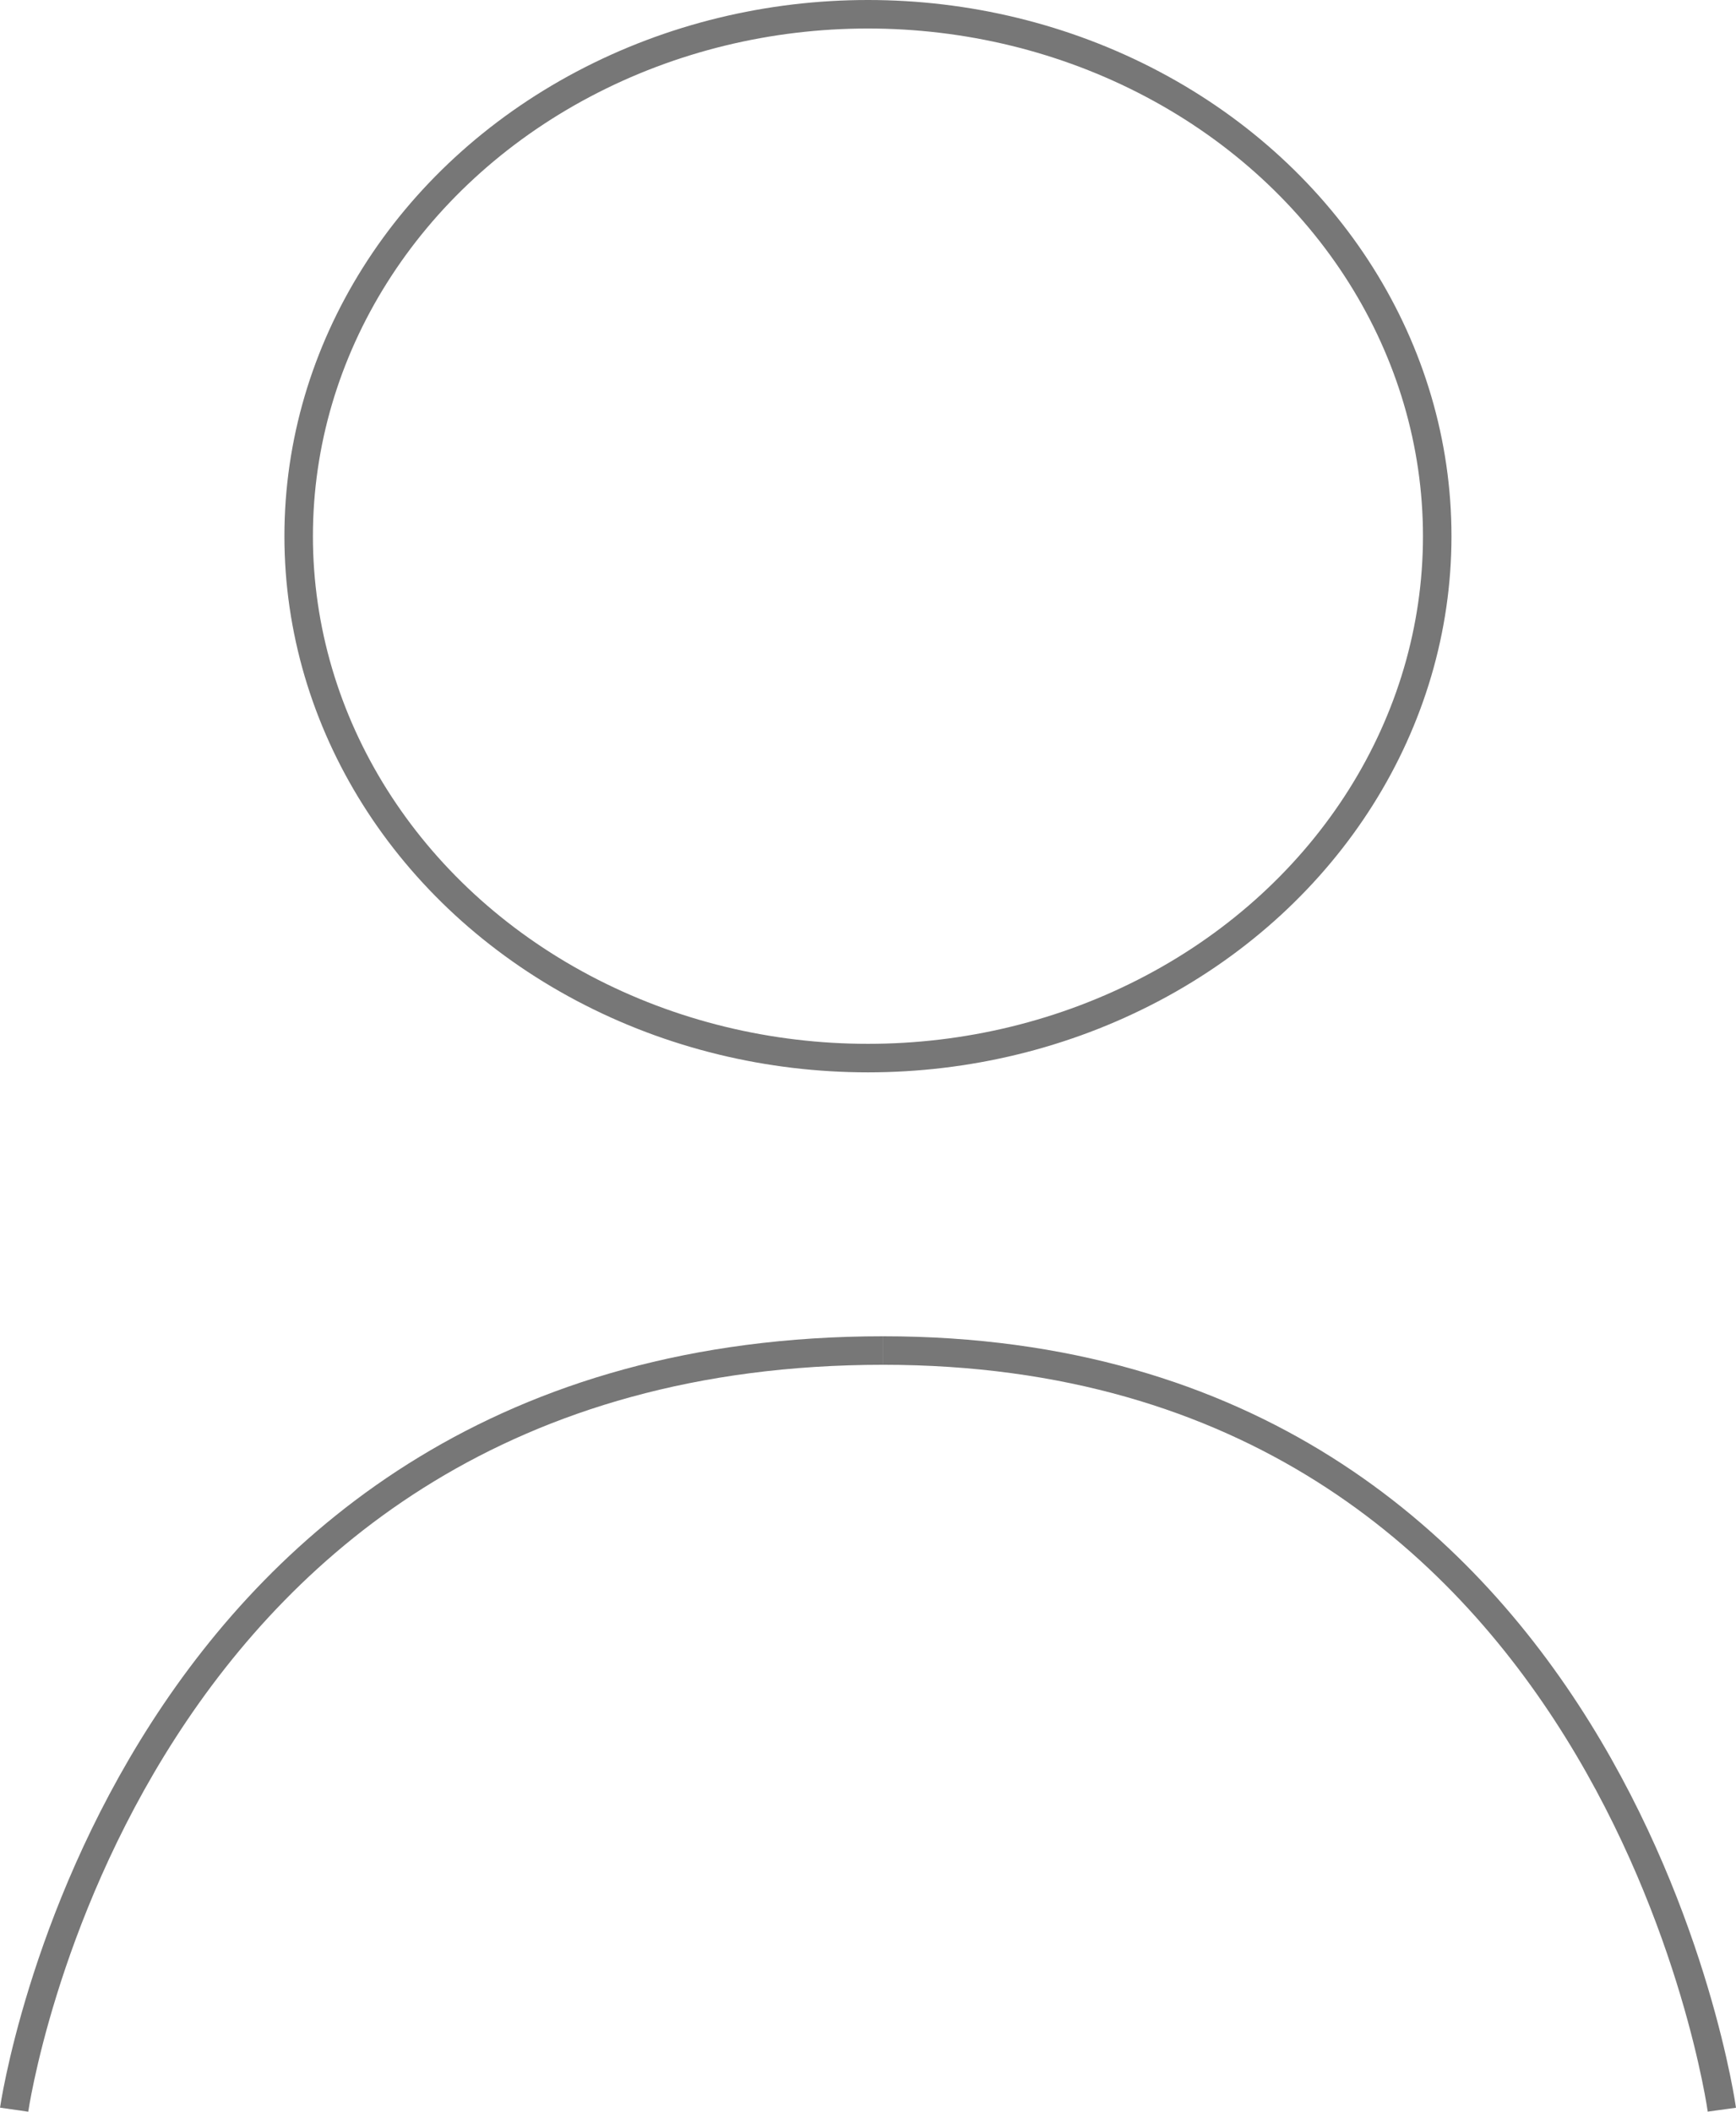 <?xml version="1.0" encoding="UTF-8"?><svg id="Layer_1" xmlns="http://www.w3.org/2000/svg" viewBox="0 0 15.223 18.515"><ellipse cx="7.611" cy="4.701" rx="4.992" ry="4.576" style="fill:none; stroke:#777; stroke-miterlimit:10; stroke-width:.25px;"/><path d="M.124,18.497s.953-6.656,7.621-6.656" style="fill:none; stroke:#777; stroke-miterlimit:10; stroke-width:.25px;"/><path d="M15.099,18.497s-.919-6.656-7.354-6.656" style="fill:none; stroke:#777; stroke-miterlimit:10; stroke-width:.25px;"/></svg>